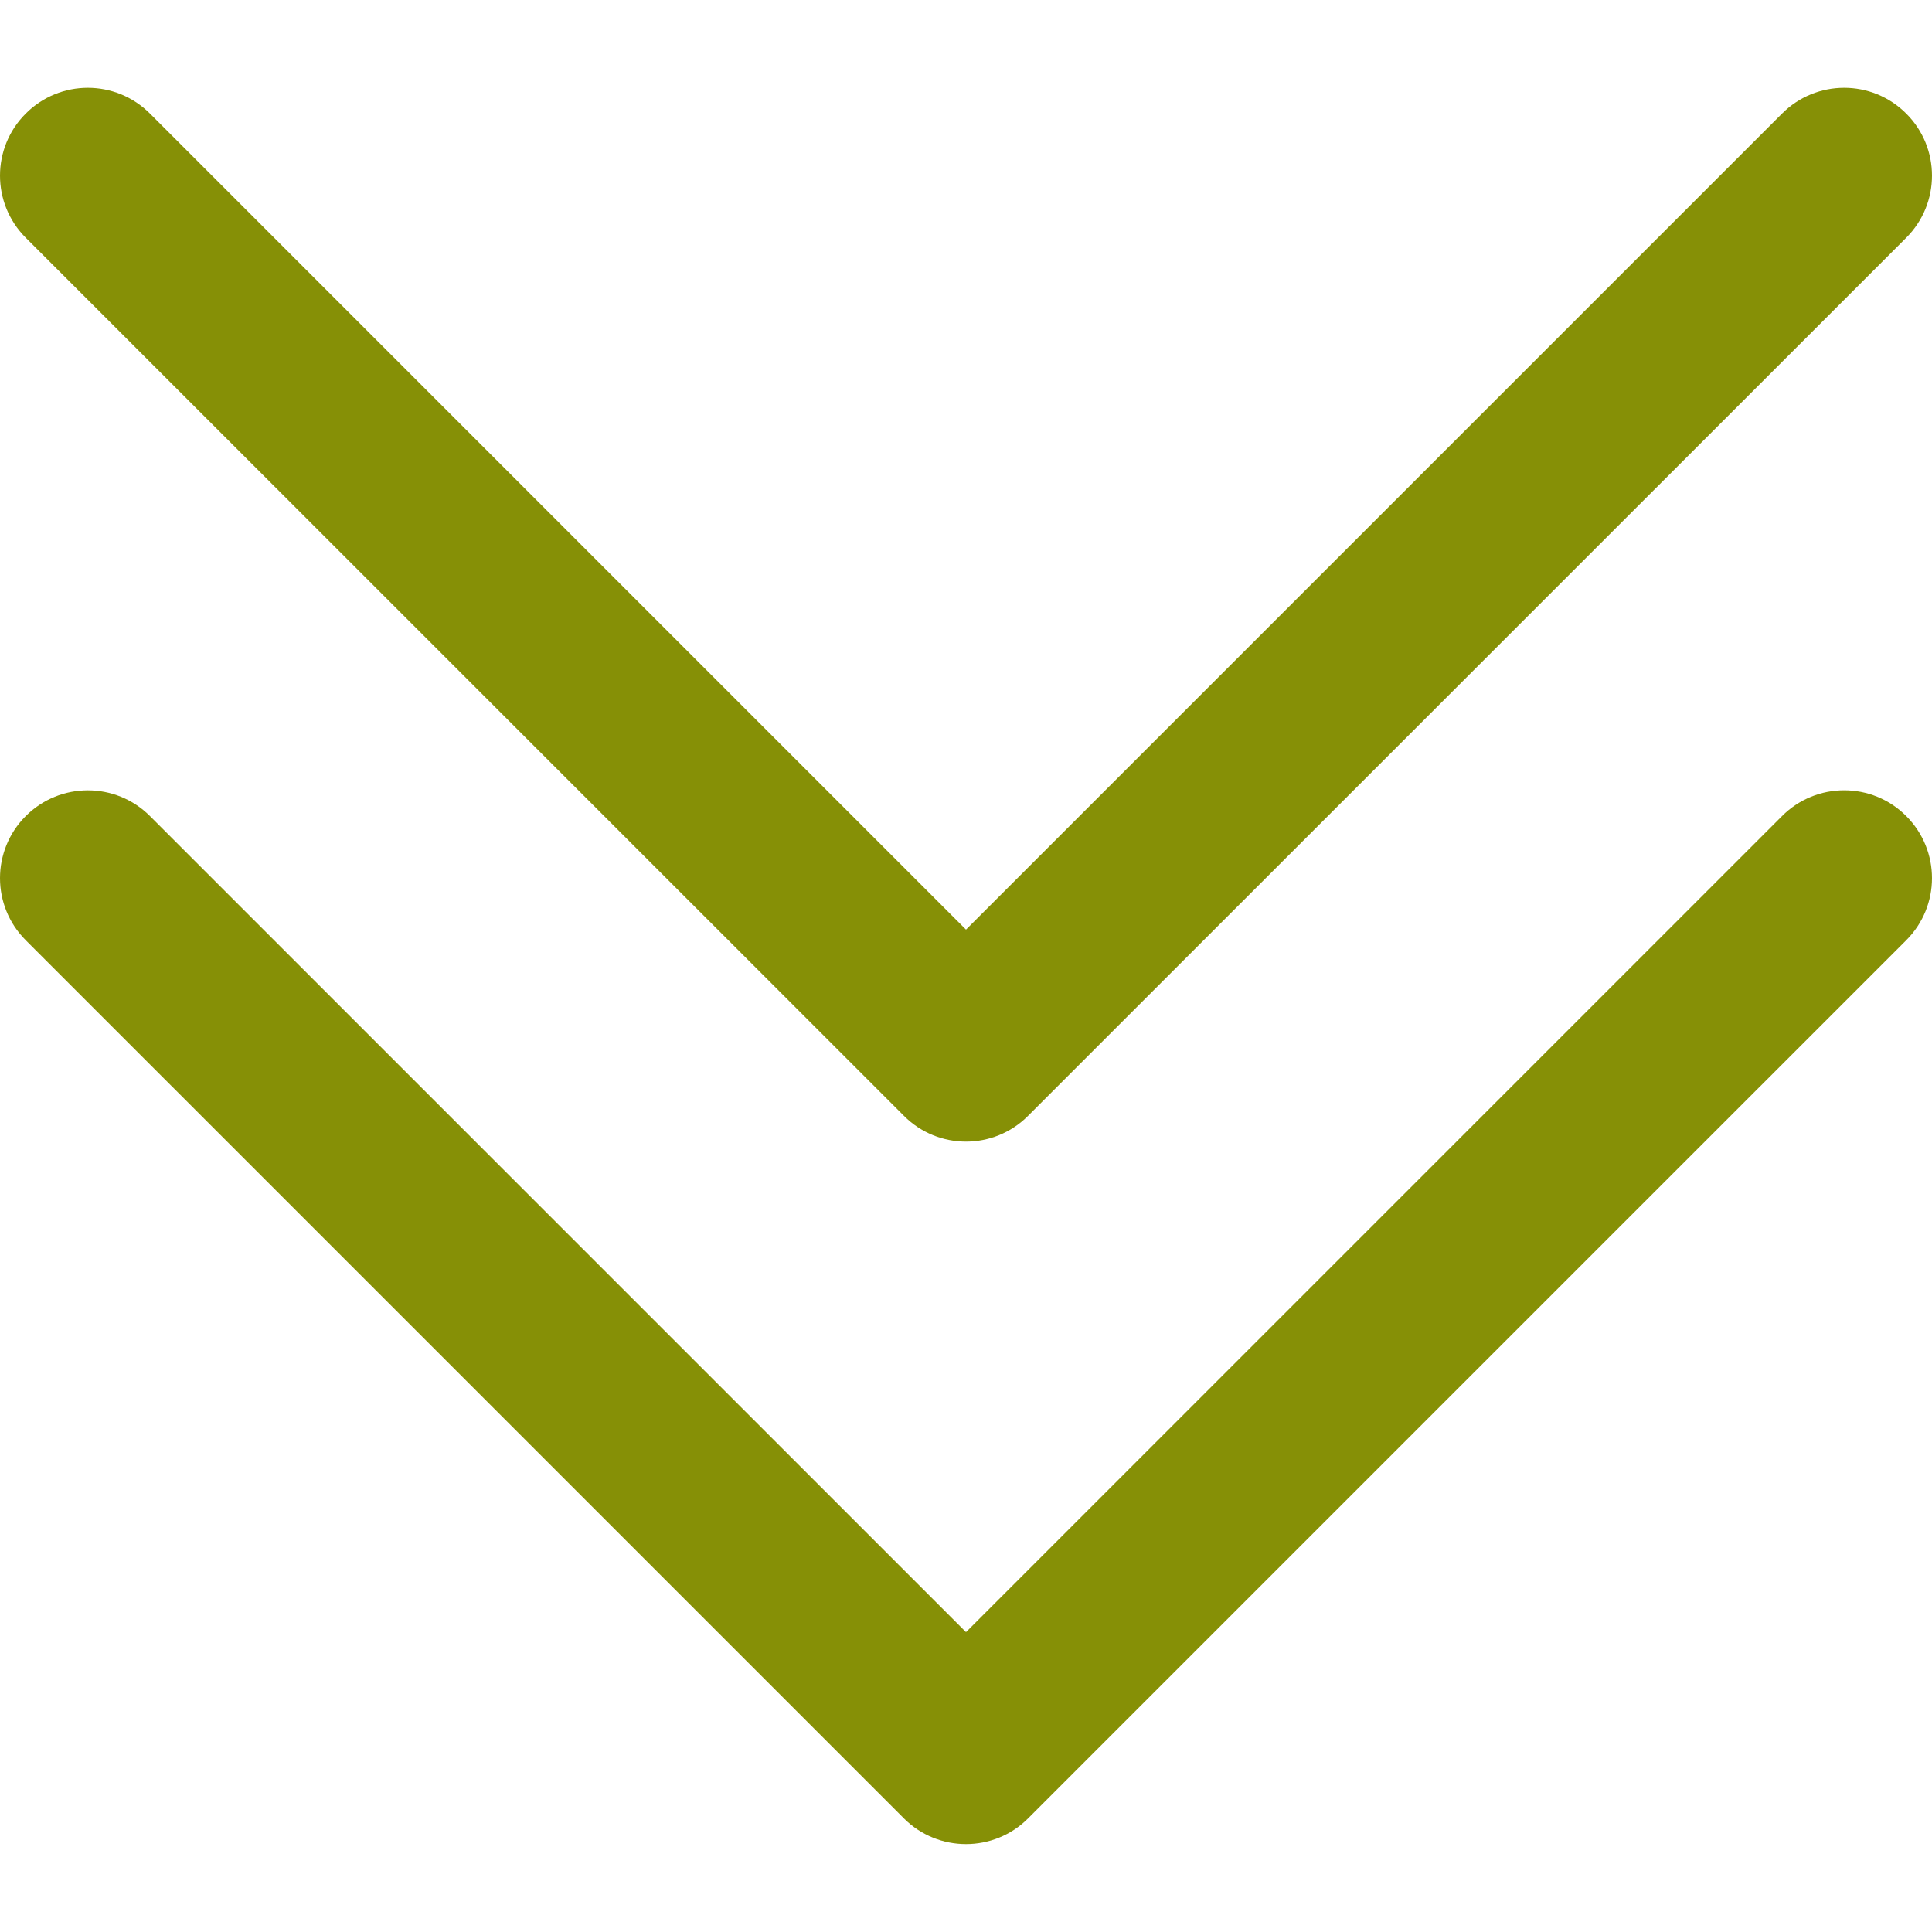 <svg width="18" height="18" viewBox="0 0 18 18" fill="none" xmlns="http://www.w3.org/2000/svg">
<path d="M9 17.181C8.791 17.181 8.581 17.101 8.422 16.942L0.24 8.76C-0.08 8.44 -0.08 7.923 0.24 7.603C0.559 7.284 1.077 7.283 1.397 7.603L9 15.206L16.603 7.603C16.923 7.283 17.441 7.283 17.76 7.603C18.08 7.923 18.08 8.44 17.76 8.76L9.578 16.942C9.419 17.101 9.209 17.181 9 17.181ZM9.578 10.396L17.76 2.215C18.08 1.895 18.08 1.377 17.76 1.058C17.441 0.738 16.923 0.738 16.603 1.058L9 8.661L1.397 1.058C1.077 0.738 0.559 0.738 0.24 1.058C-0.08 1.377 -0.08 1.895 0.24 2.215L8.422 10.396C8.581 10.556 8.791 10.636 9 10.636C9.209 10.636 9.419 10.556 9.578 10.396Z" fill="#869006"/>
</svg>
